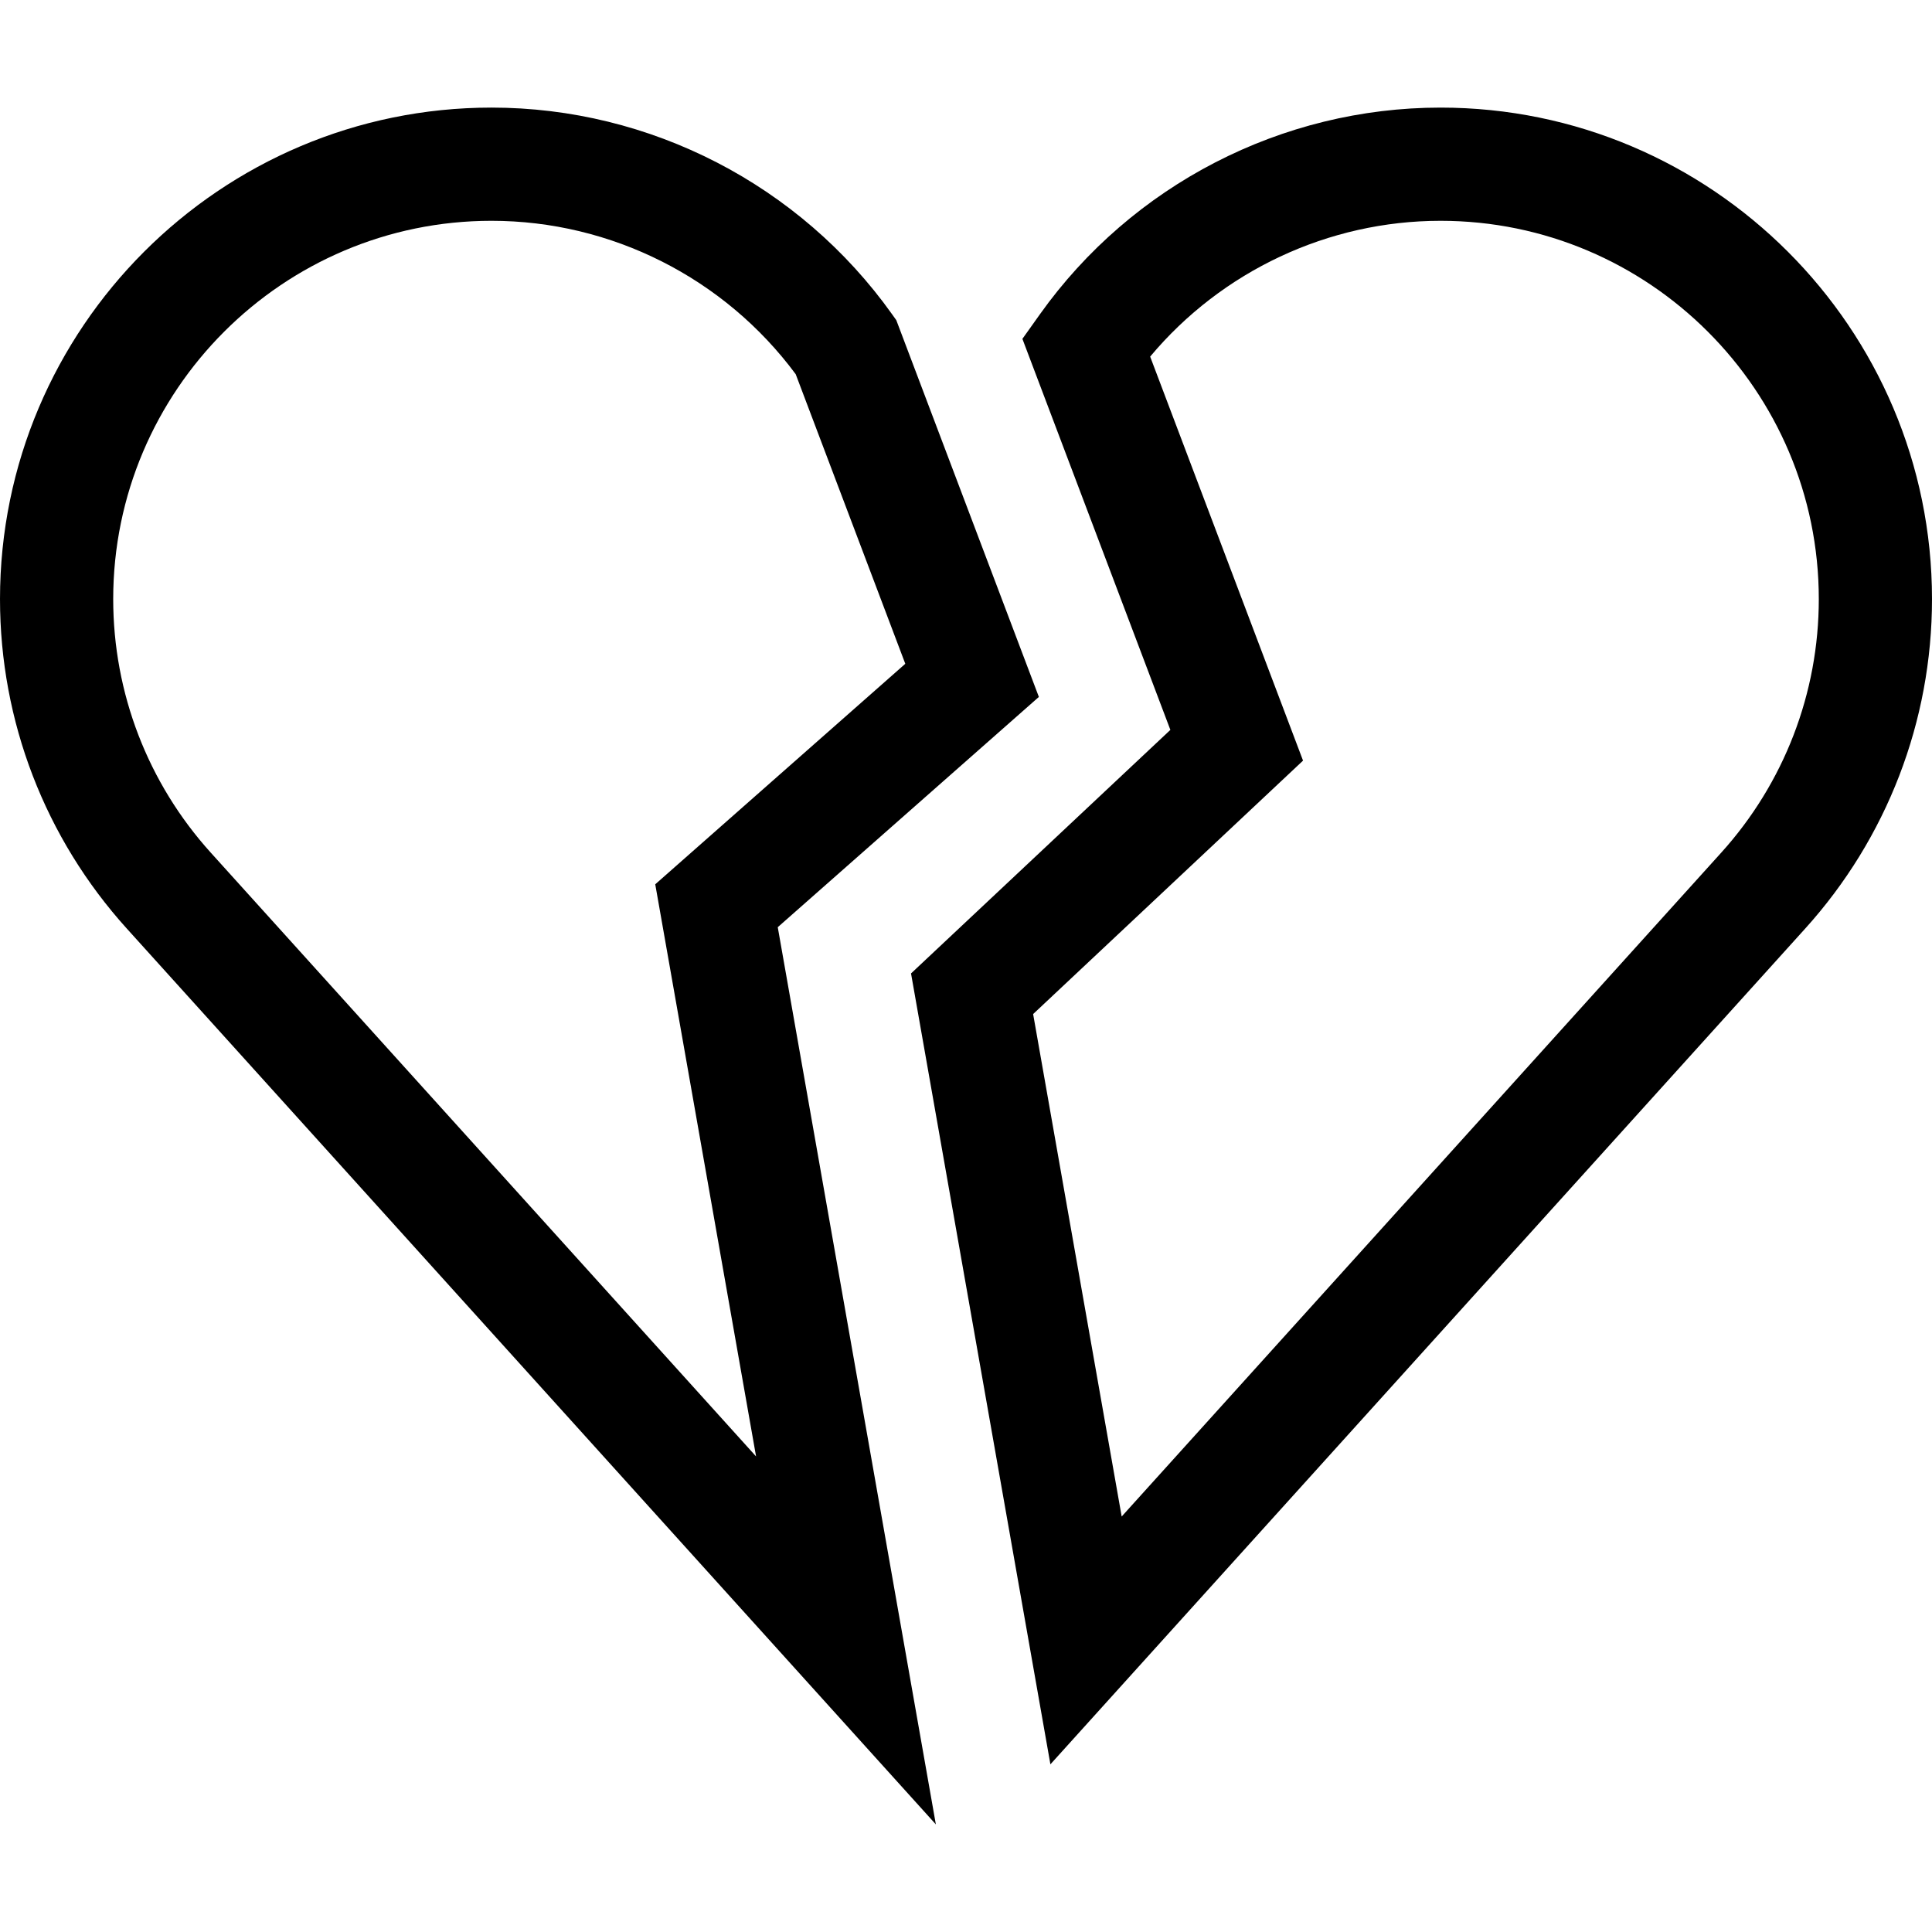 <svg id="Capa_1" enable-background="new 0 0 512 512" height="512" viewBox="0 0 512 512" width="512" xmlns="http://www.w3.org/2000/svg"><g><path d="m275.31 184.693-37.778-99.835-1.125-1.58c-24.423-34.291-64.108-54.764-106.156-54.764-71.821.001-130.251 58.431-130.251 130.252 0 32.355 11.947 63.379 33.632 87.348l214.38 237.372-41.9-237.769zm-219.423 41.303c-16.693-18.452-25.887-42.328-25.887-67.23 0-55.278 44.973-100.251 100.251-100.251 31.741 0 61.736 15.162 80.62 40.652l29.04 76.745-66.264 58.436 26.72 151.622z"/><path d="m381.749 28.515c-42.048 0-81.733 20.473-106.156 54.764l-4.645 6.522 39.213 103.629-68.73 64.542 36.936 209.593 199.993-221.441c21.693-23.979 33.64-55.003 33.64-87.358 0-71.821-58.43-130.251-130.251-130.251zm74.355 197.491-158.849 175.885-23.465-133.154 71.527-67.167-40.514-107.067c18.971-22.664 47.192-35.988 76.946-35.988 55.279 0 100.251 44.972 100.251 100.251 0 24.902-9.194 48.778-25.896 67.24z"/></g></svg>